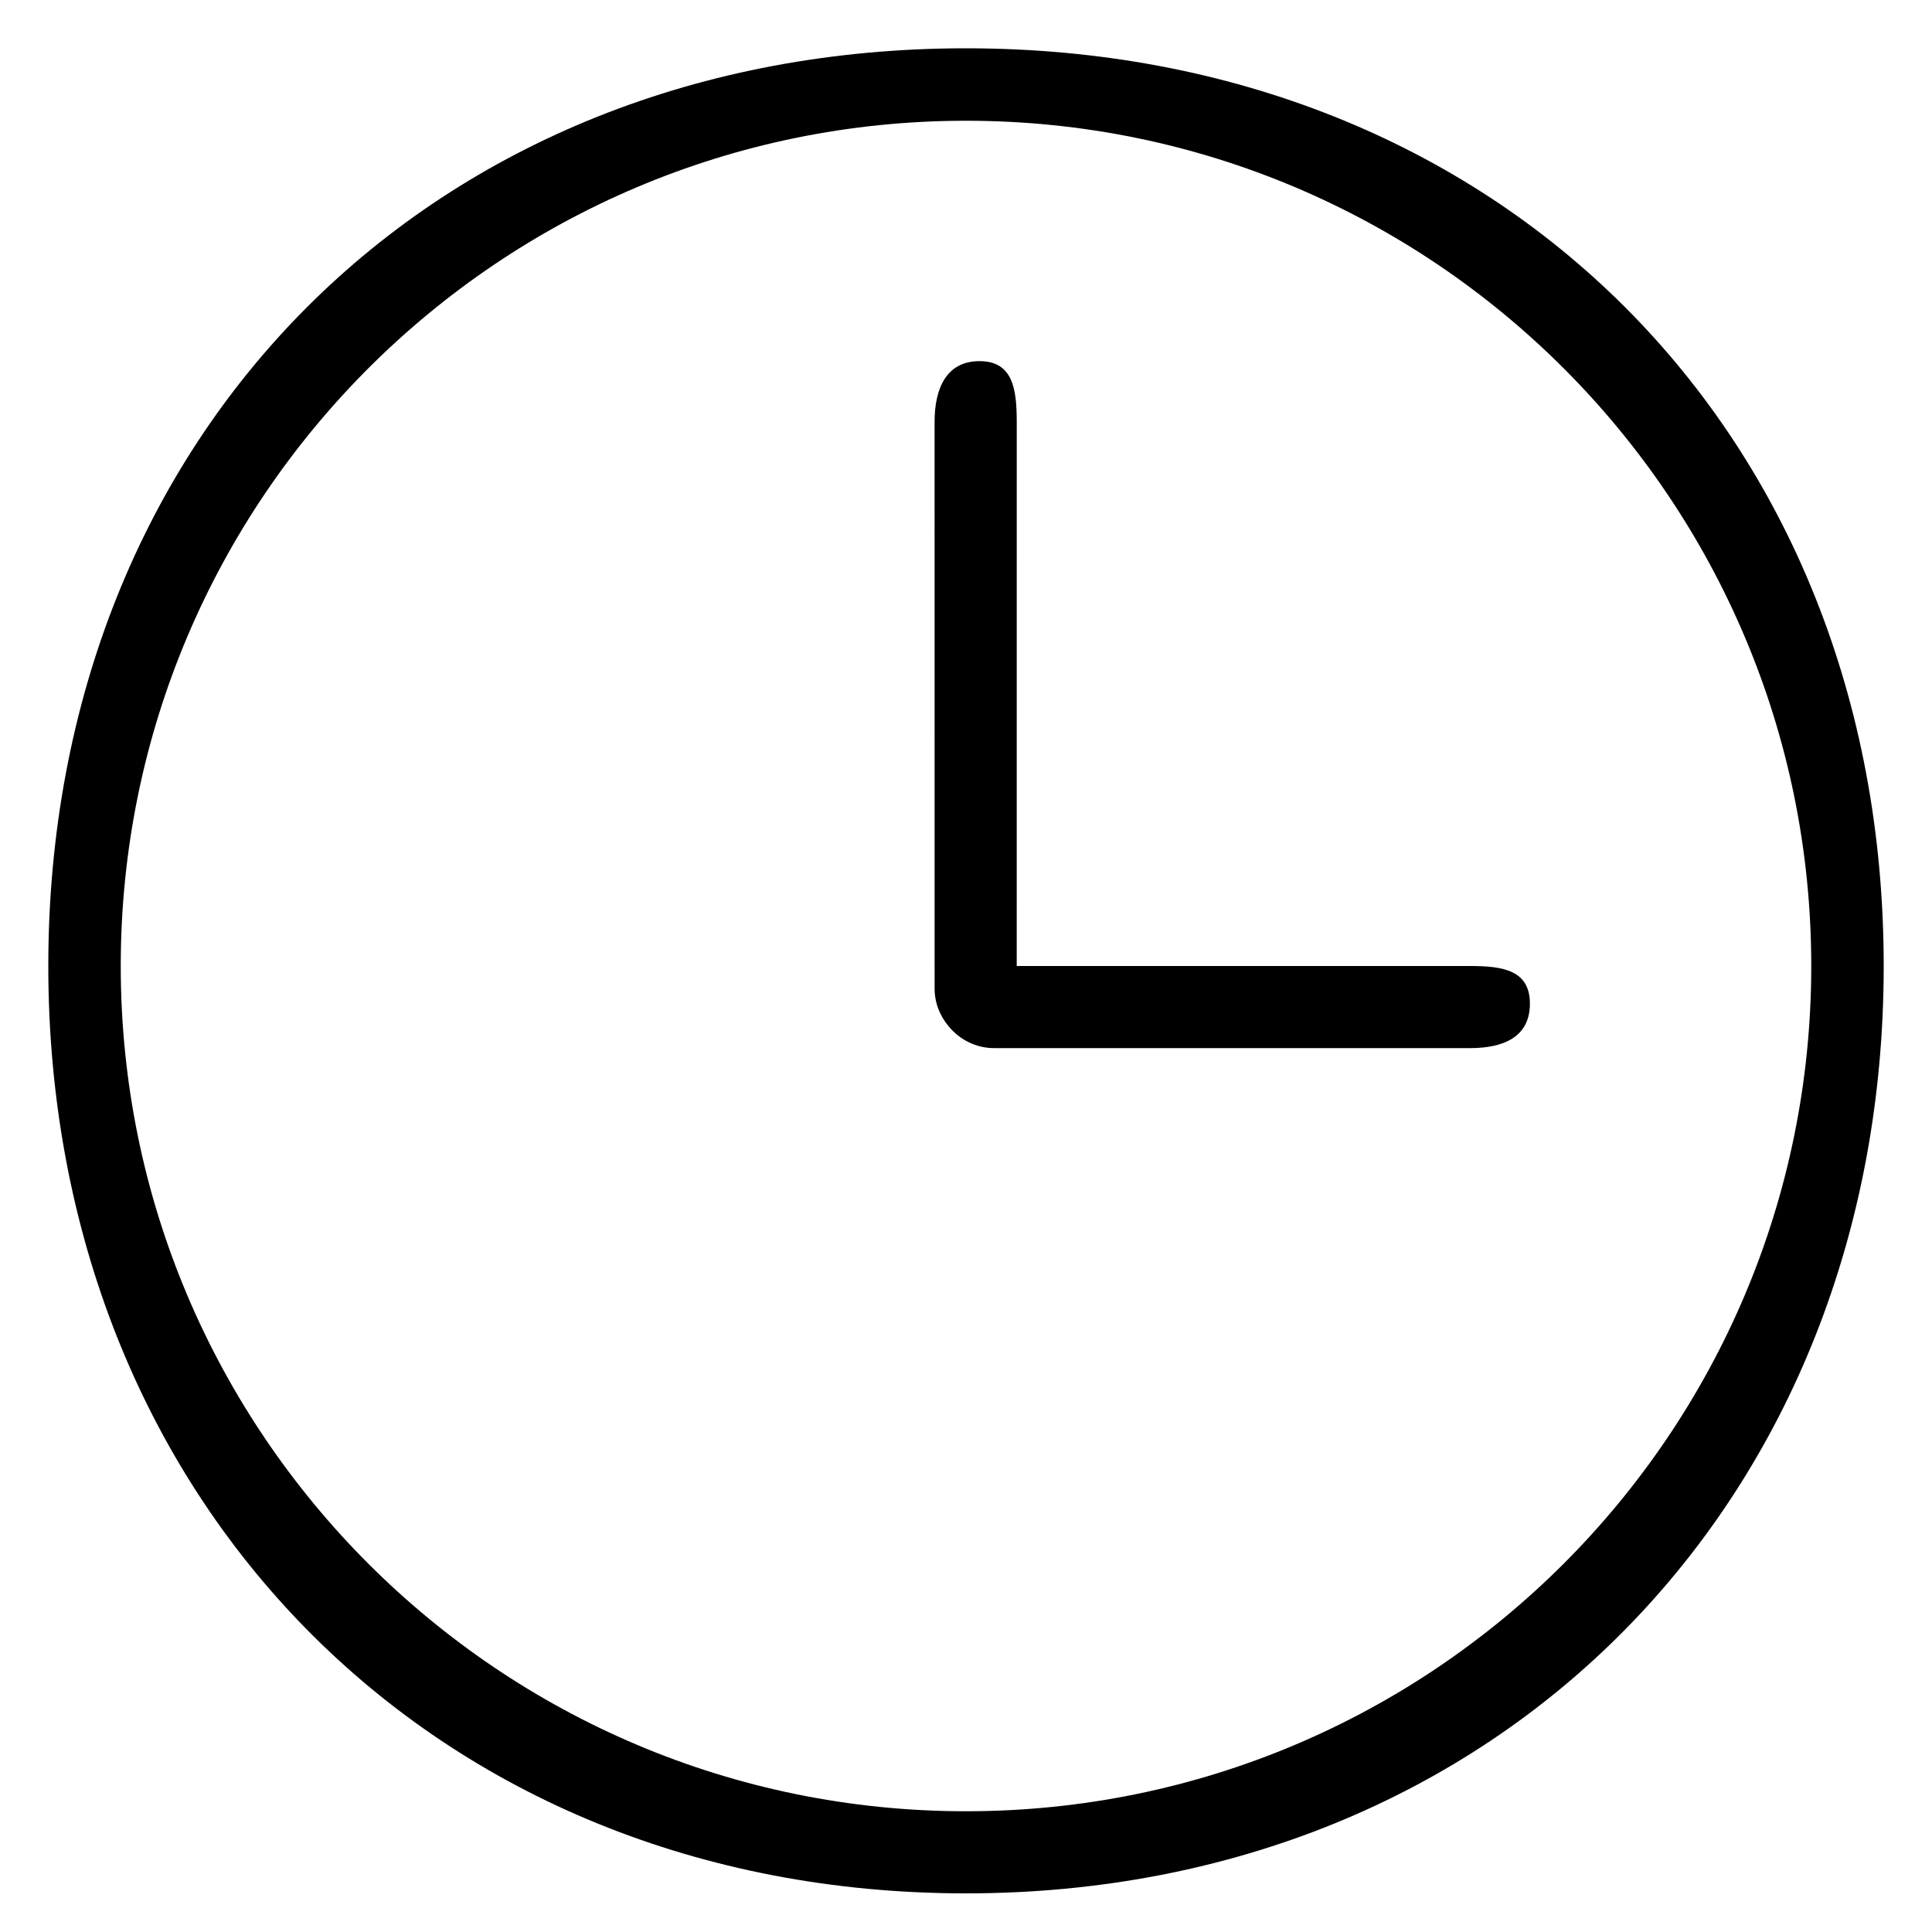 <?xml version="1.0" standalone="no"?><!DOCTYPE svg PUBLIC "-//W3C//DTD SVG 1.1//EN" "http://www.w3.org/Graphics/SVG/1.1/DTD/svg11.dtd"><svg t="1607011489488" class="icon" viewBox="0 0 1024 1024" version="1.1" xmlns="http://www.w3.org/2000/svg" p-id="11213" xmlns:xlink="http://www.w3.org/1999/xlink" width="200" height="200"><defs><style type="text/css"></style></defs><path d="M512.001 25.6C229.216 25.6 25.6 229.216 25.6 512.001c0 282.771 203.615 491.521 486.401 491.521 282.791 0 486.401-208.751 486.401-491.521C998.402 229.216 794.792 25.6 512.001 25.6zM512.001 960.003C264.576 960.003 64 759.412 64 512.001 64 264.576 264.576 64 512.001 64s448.001 200.575 448.001 448.001C960.002 759.412 759.432 960.003 512.001 960.003zM779.302 512.001 538.881 512.001l0.015-288.466c0-17.423-2.08-32.123-19.745-32.123-17.68 0-23.79 14.683-23.805 32.123l0.015 299.826c0 0.065-0.015 0.095-0.015 0.16 0 0.065 0.015 0.095 0.015 0.16l0 0.29c0 7.71 2.927 14.7 7.6 20.19 5.775 6.895 14.305 11.36 23.95 11.36l252.421 0c17.44 0 31.55-5.845 31.55-23.525C810.902 514.316 796.752 512.001 779.302 512.001z" p-id="11214"></path></svg>